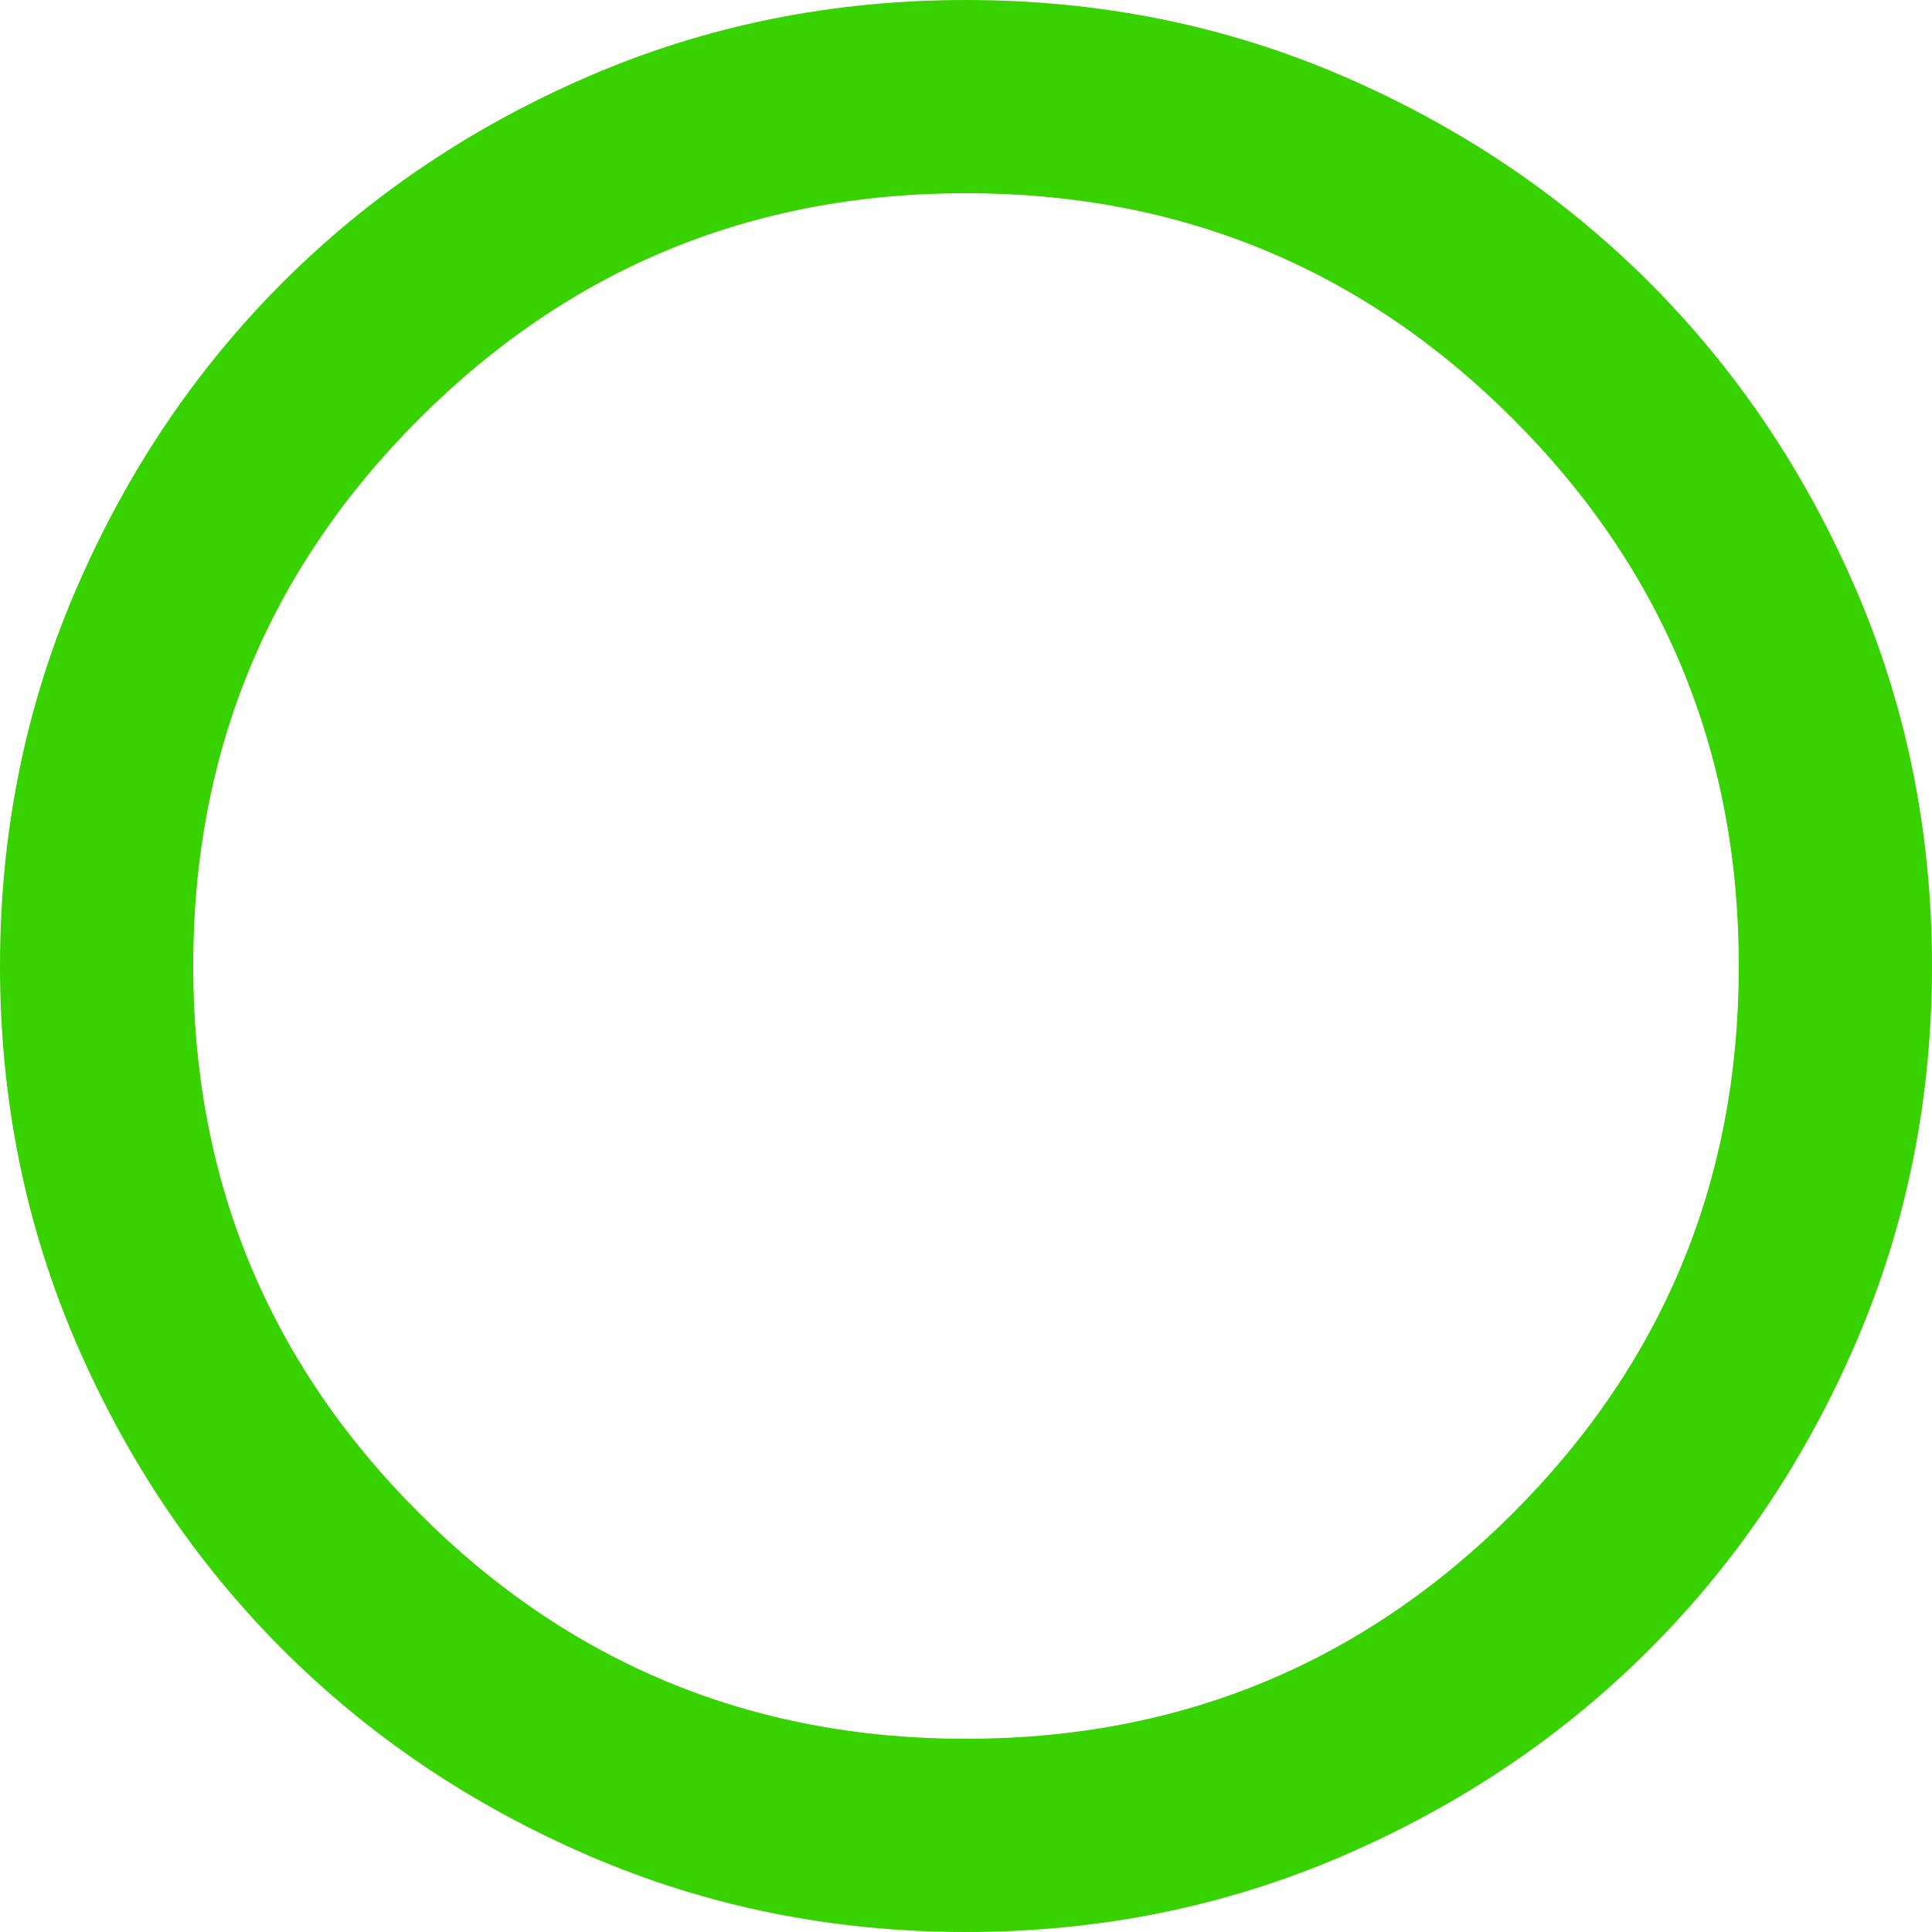 <svg width="20" height="20" viewBox="0 0 20 20" fill="none" xmlns="http://www.w3.org/2000/svg">
<path fill-rule="evenodd" clip-rule="evenodd" d="M6.1 19.212C7.317 19.737 8.617 20 10 20C11.383 20 12.683 19.737 13.9 19.212C15.117 18.687 16.175 17.975 17.075 17.075C17.975 16.175 18.687 15.117 19.212 13.9C19.737 12.683 20 11.383 20 10C20 8.617 19.737 7.317 19.212 6.1C18.687 4.883 17.975 3.825 17.075 2.925C16.175 2.025 15.117 1.312 13.9 0.787C12.683 0.262 11.383 0 10 0C8.617 0 7.317 0.262 6.1 0.787C4.883 1.312 3.825 2.025 2.925 2.925C2.025 3.825 1.313 4.883 0.788 6.1C0.263 7.317 0 8.617 0 10C0 11.383 0.263 12.683 0.788 13.9C1.313 15.117 2.025 16.175 2.925 17.075C3.825 17.975 4.883 18.687 6.1 19.212ZM15.663 15.663C14.104 17.221 12.217 18 10 18C7.783 18 5.896 17.221 4.338 15.663C2.779 14.104 2 12.217 2 10C2 7.783 2.779 5.896 4.338 4.337C5.896 2.779 7.783 2 10 2C12.217 2 14.104 2.779 15.663 4.337C17.221 5.896 18 7.783 18 10C18 12.217 17.221 14.104 15.663 15.663Z" fill="#37D200"/>
</svg>

